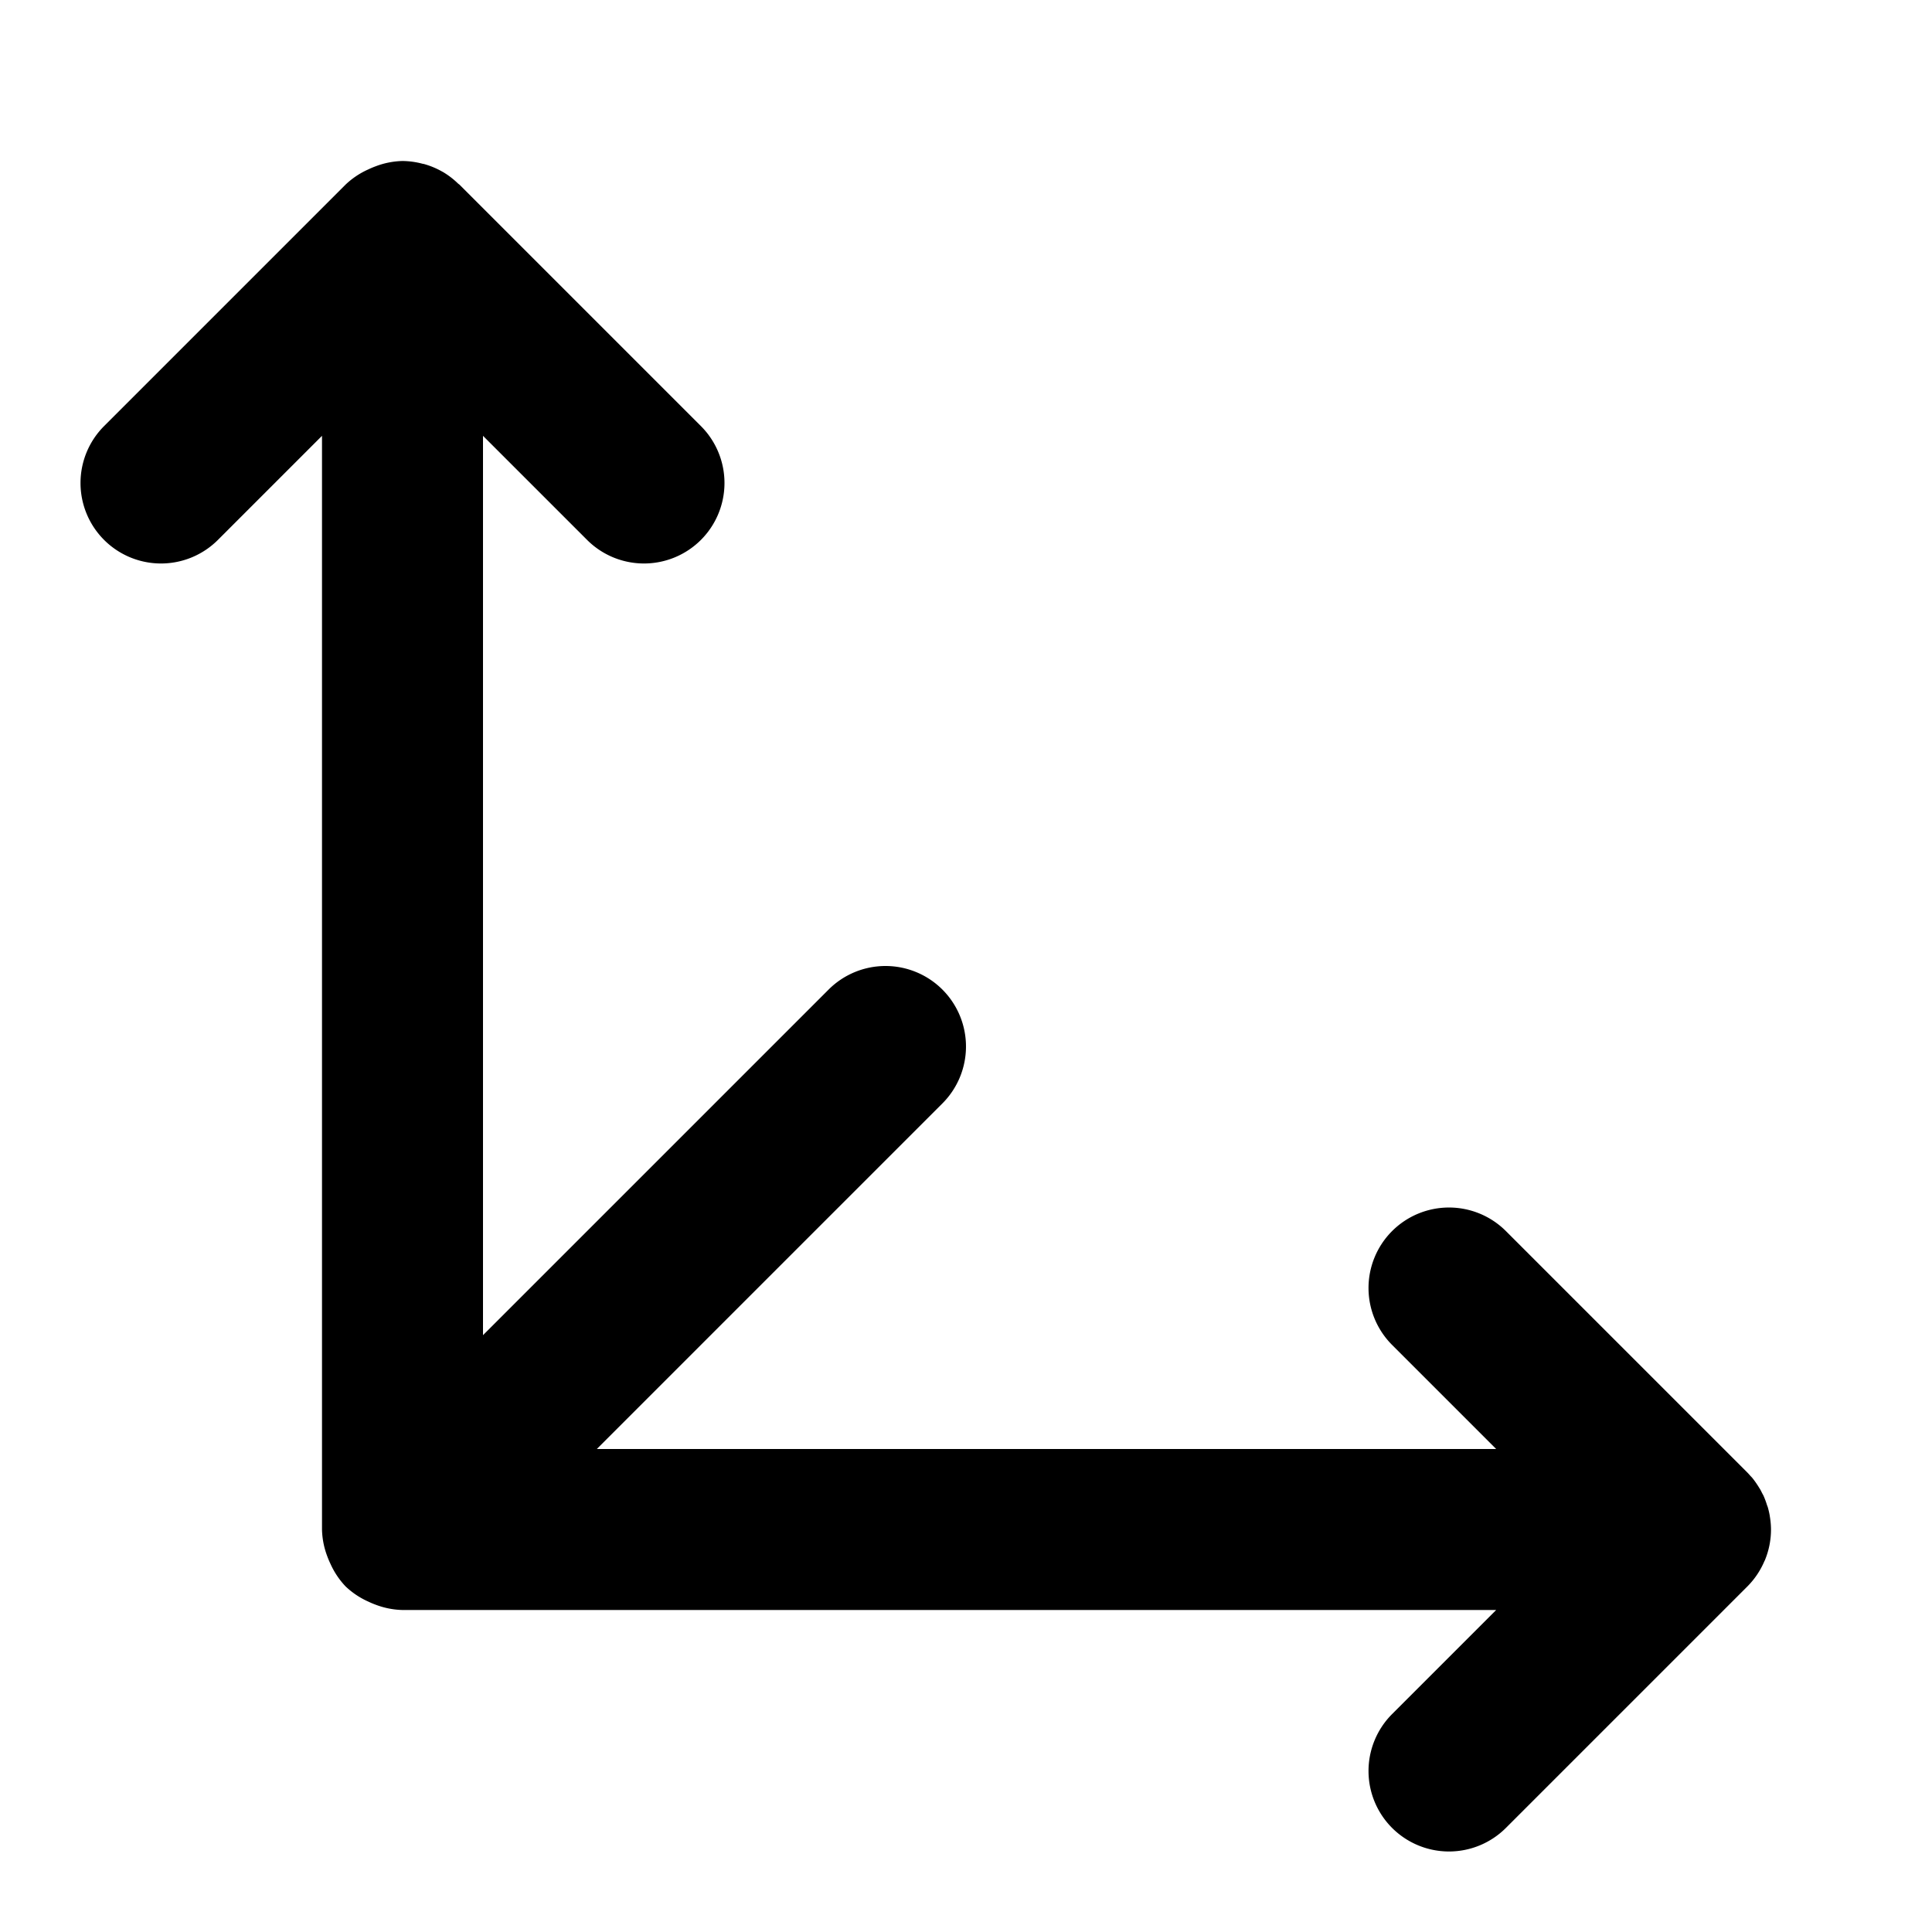 <?xml version="1.0" encoding="UTF-8" standalone="no"?>
<svg xmlns="http://www.w3.org/2000/svg" xmlns:svg="http://www.w3.org/2000/svg" width="24" height="24" viewBox="0 0 24 24" fill="currentColor" tags="arrows,axis,gizmo,coordinates,transform,translate" categories="design">
  
  <path d="M 5 2 A 1 1 0 0 0 4.666 2.066 A 1 1 0 0 0 4.576 2.104 A 1 1 0 0 0 4.293 2.293 L 1.293 5.293 A 1 1 0 0 0 1.293 6.707 A 1 1 0 0 0 2.707 6.707 L 4 5.414 L 4 19 A 1 1 0 0 0 4.066 19.334 A 1 1 0 0 0 4.104 19.424 A 1 1 0 0 0 4.293 19.707 A 1 1 0 0 0 4.576 19.896 A 1 1 0 0 0 4.666 19.934 A 1 1 0 0 0 5 20 L 18.586 20 L 17.293 21.293 A 1 1 0 0 0 17.293 22.707 A 1 1 0 0 0 18.707 22.707 L 21.707 19.707 A 1 1 0 0 0 21.92 19.389 A 1 1 0 0 0 21.924 19.383 A 1 1 0 0 0 21.926 19.377 A 1 1 0 0 0 22 19 A 1 1 0 0 0 21.992 18.881 A 1 1 0 0 0 21.986 18.84 A 1 1 0 0 0 21.984 18.826 A 1 1 0 0 0 21.959 18.719 A 1 1 0 0 0 21.951 18.699 A 1 1 0 0 0 21.92 18.611 A 1 1 0 0 0 21.906 18.578 A 1 1 0 0 0 21.889 18.547 A 1 1 0 0 0 21.865 18.5 A 1 1 0 0 0 21.857 18.488 A 1 1 0 0 0 21.826 18.439 A 1 1 0 0 0 21.766 18.357 A 1 1 0 0 0 21.756 18.346 A 1 1 0 0 0 21.746 18.336 A 1 1 0 0 0 21.707 18.293 L 18.707 15.293 A 1 1 0 0 0 17.293 15.293 A 1 1 0 0 0 17.293 16.707 L 18.586 18 L 7.414 18 L 11.707 13.707 A 1 1 0 0 0 11.707 12.293 A 1 1 0 0 0 11 12 A 1 1 0 0 0 10.293 12.293 L 6 16.586 L 6 5.414 L 7.293 6.707 A 1 1 0 0 0 8.707 6.707 A 1 1 0 0 0 8.707 5.293 L 5.707 2.293 A 1 1 0 0 0 5.691 2.281 A 1 1 0 0 0 5.5 2.135 A 1 1 0 0 0 5.492 2.131 A 1 1 0 0 0 5.258 2.035 A 1 1 0 0 0 5.252 2.035 A 1 1 0 0 0 5 2 z "/>
</svg>

